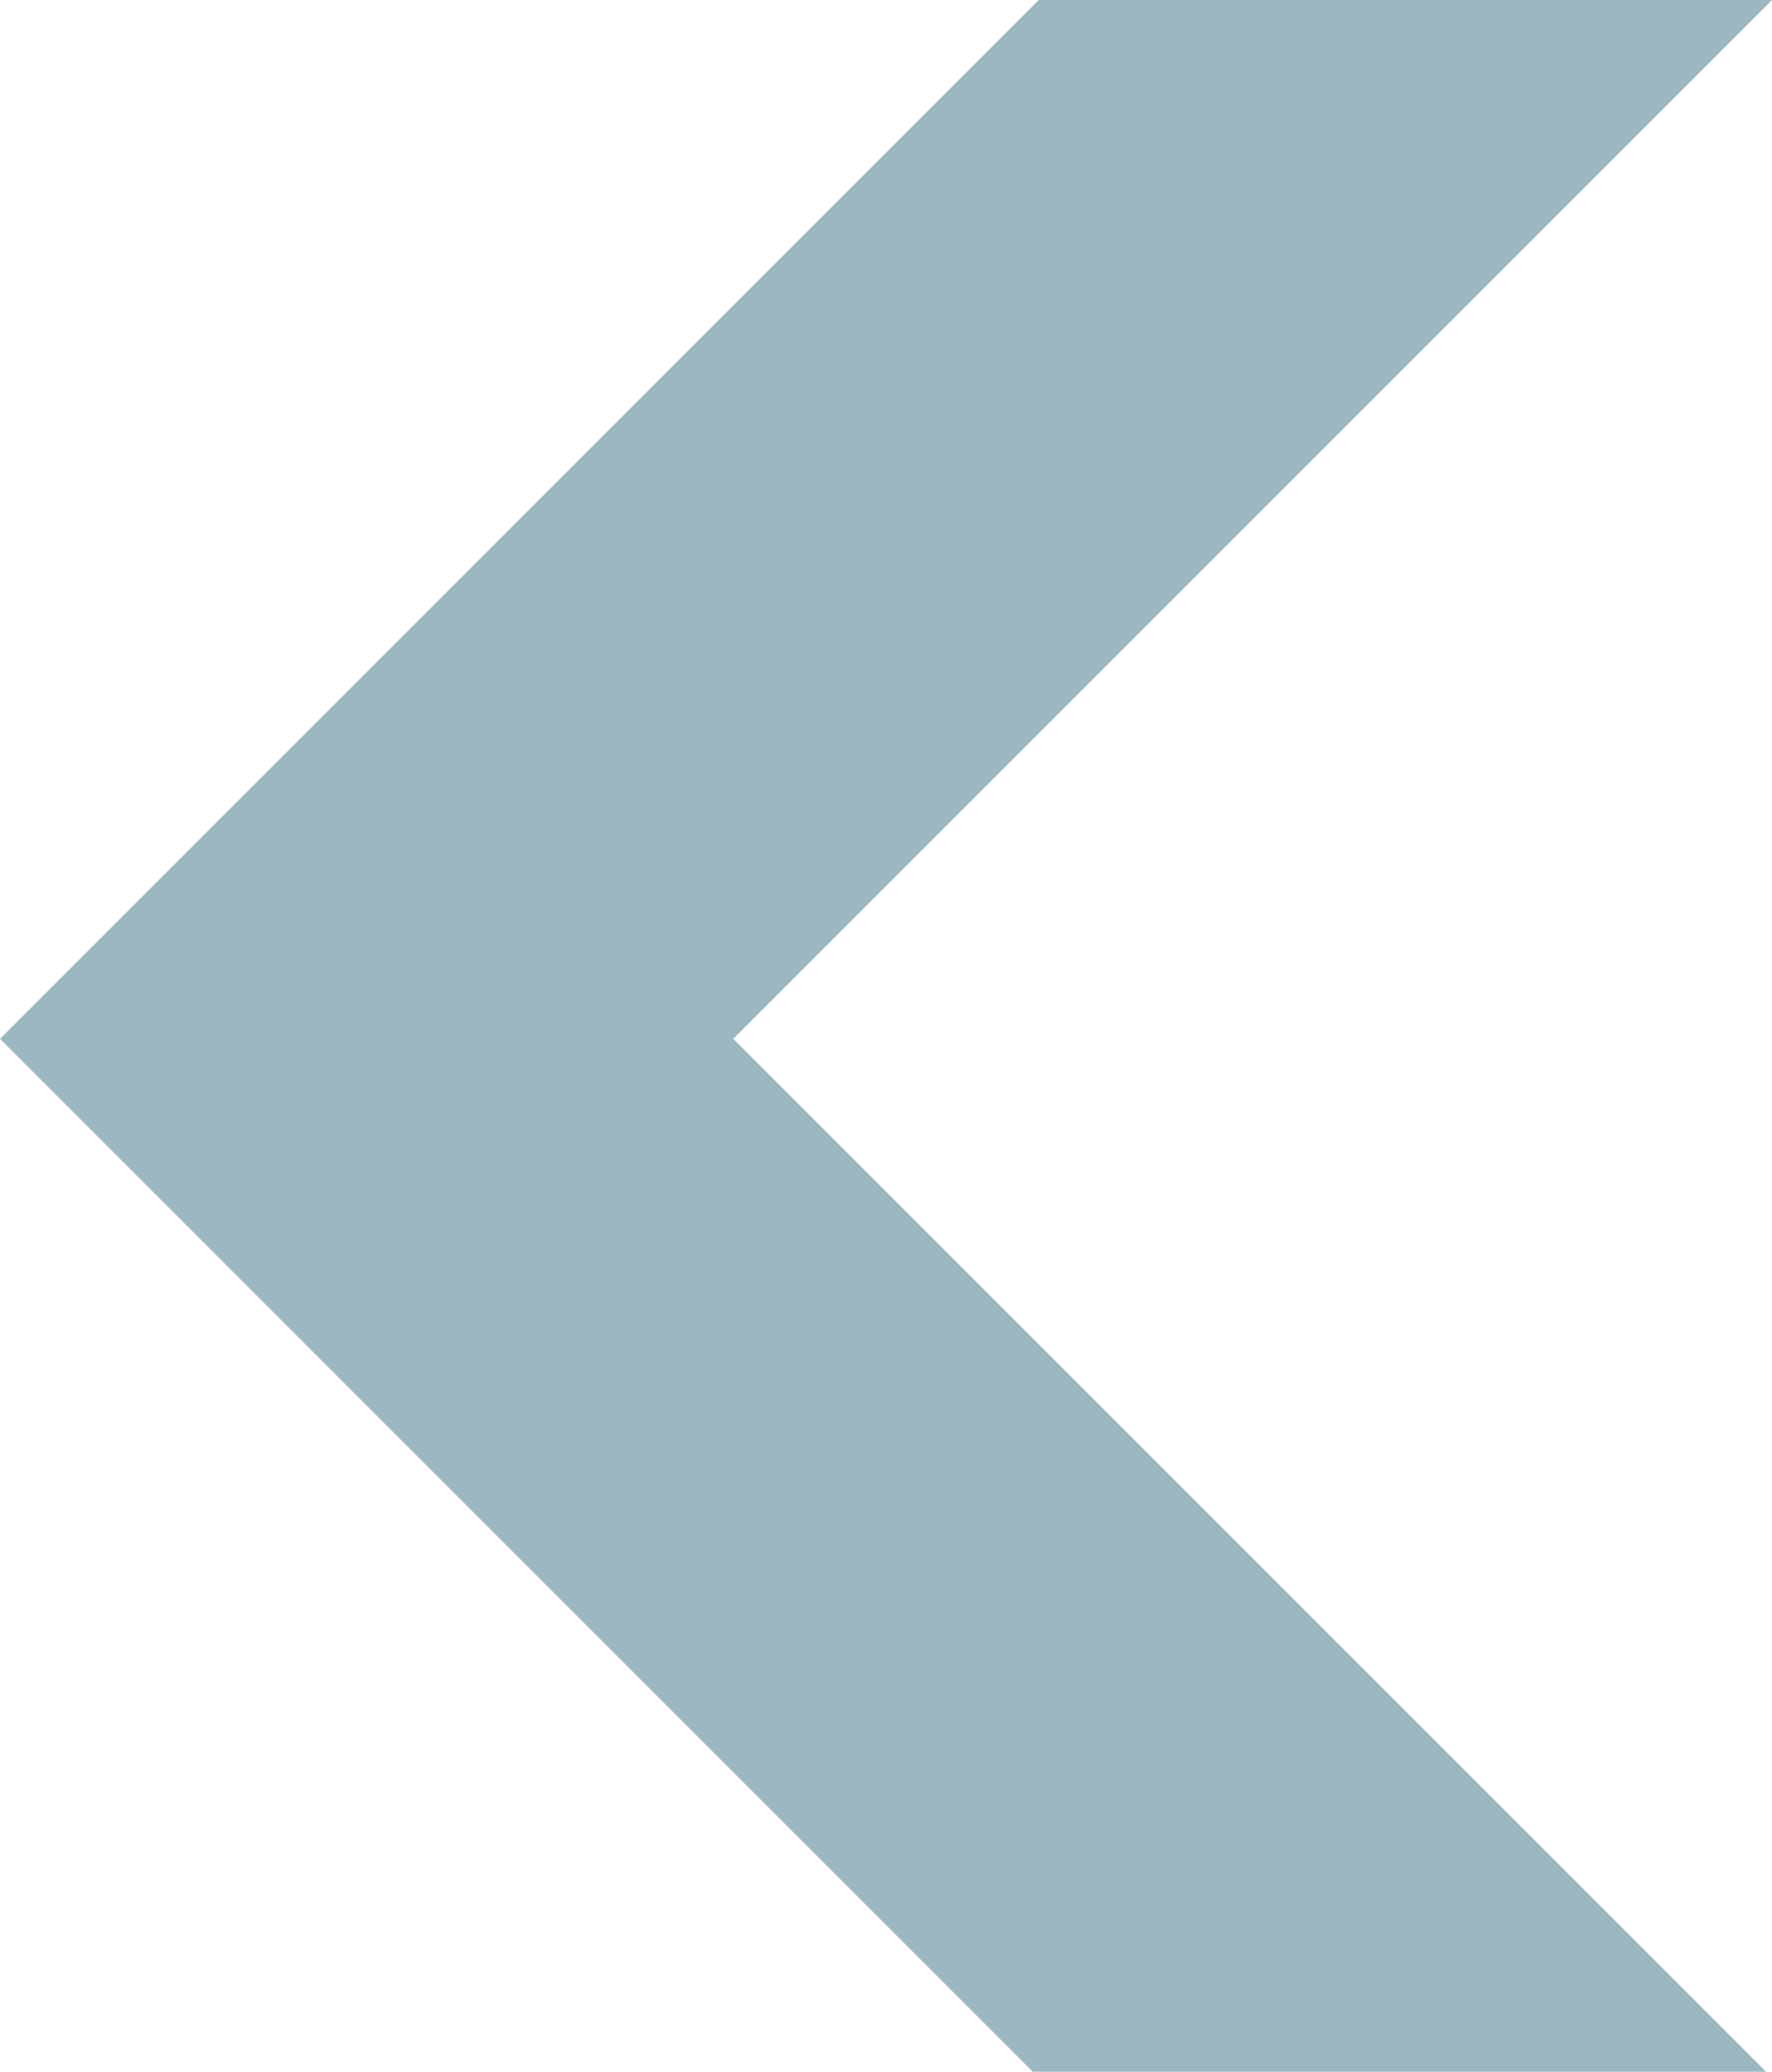 <svg xmlns="http://www.w3.org/2000/svg" width="23.925" height="27.97" viewBox="0 0 23.925 27.97">
  <path id="Path_2" data-name="Path 2" d="M.08,0,14.025,13.945,0,27.97H9.9L23.925,13.945,9.98,0Z" transform="translate(23.925 27.97) rotate(180)" fill="#9cb7bf"/>
</svg>
